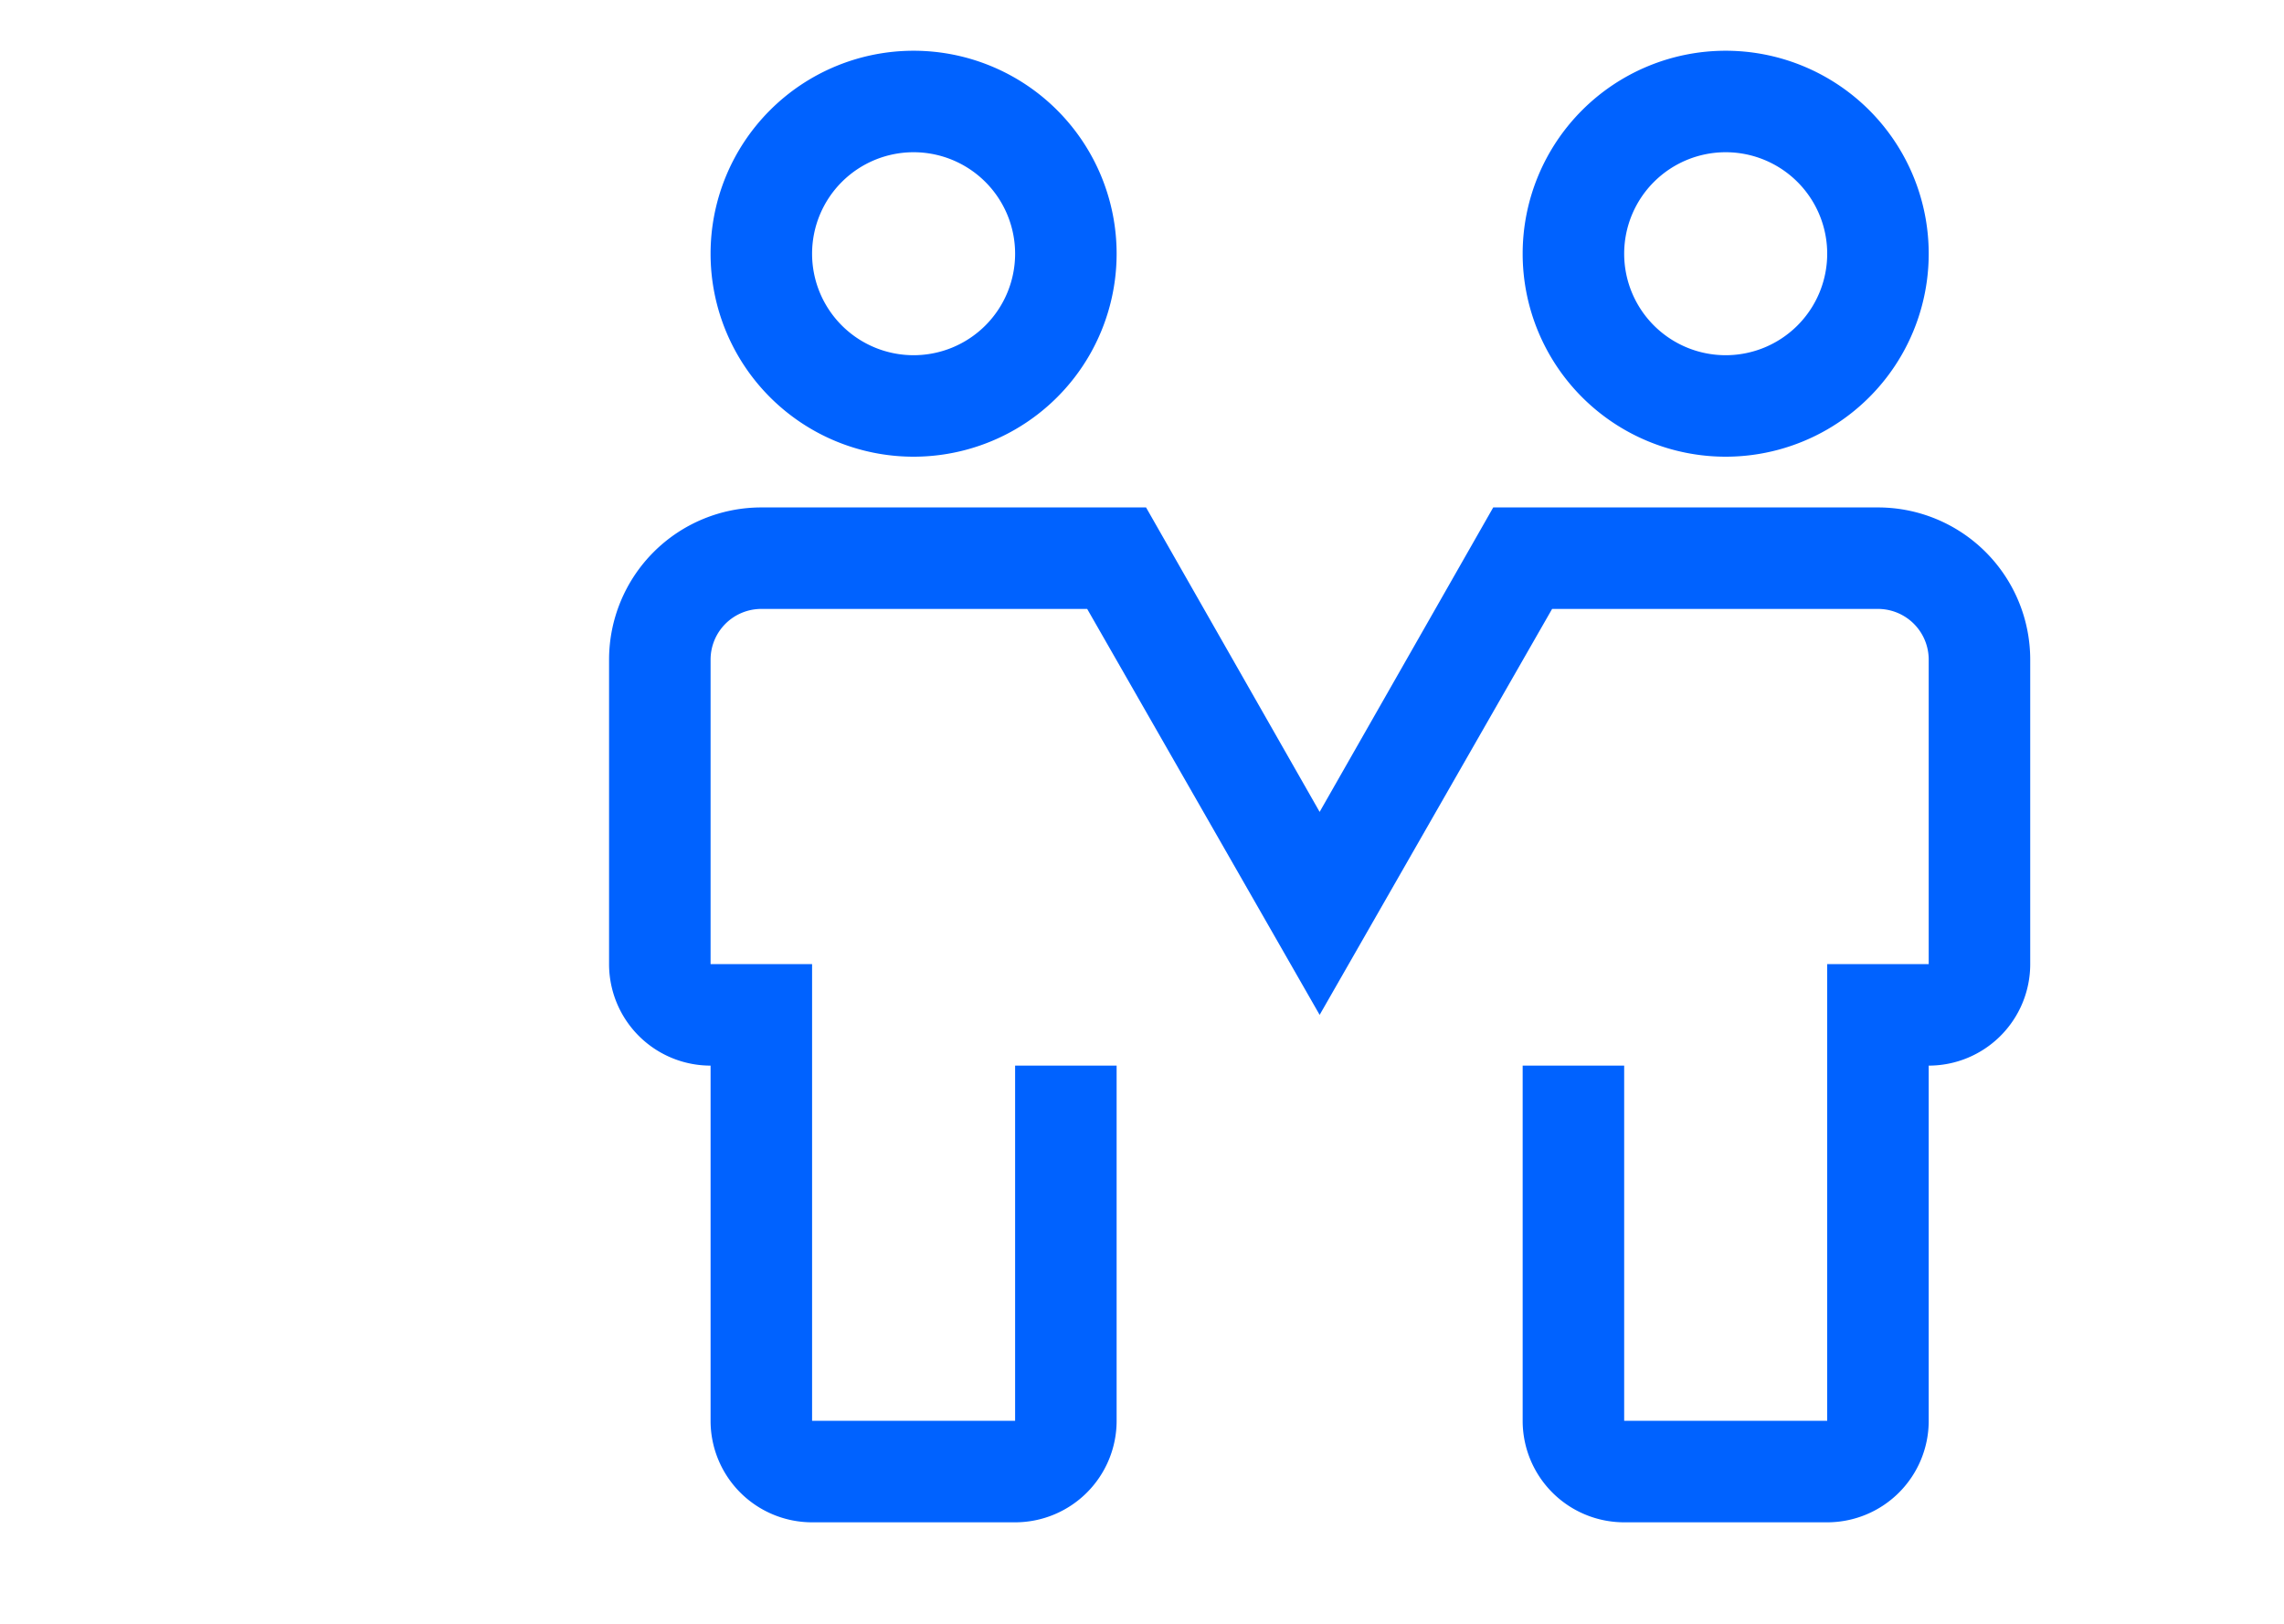 <?xml version="1.0" encoding="UTF-8"?>
<svg viewBox="-4 0 32 32" width="45px" height="32px" version="1.1" xmlns="http://www.w3.org/2000/svg" xmlns:xlink="http://www.w3.org/1999/xlink">

<path
     d="m 7.5,9 a 4,4 0 1 1 4,-4 4,4 0 0 1 -4,4 z m 0,-6 a 2,2 0 1 0 2,2 2,2 0 0 0 -2,-2 z m 16,6 a 4,4 0 1 1 4,-4 4,4 0 0 1 -4,4 z m 0,-6 a 2,2 0 1 0 2,2 2,2 0 0 0 -2,-2 z m 2,27 h -4 a 2,2 0 0 1 -2,-2 v -7 h 2 v 7 h 4 v -9 h 2 v -6 a 1,1 0 0 0 -1,-1 H 20.08 L 15.5,20 10.92,12 H 4.5 a 1,1 0 0 0 -1,1 v 6 h 2 v 9 h 4 v -7 h 2 v 7 a 2,2 0 0 1 -2,2 h -4 a 2,2 0 0 1 -2,-2 v -7 a 2,2 0 0 1 -2,-2 v -6 a 3,3 0 0 1 3,-3 h 7.58 l 3.42,6 3.42,-6 h 7.58 a 3,3 0 0 1 3,3 v 6 a 2,2 0 0 1 -2,2 v 7 a 2,2 0 0 1 -2,2 z" fill="#0062ff" />

</svg>
  